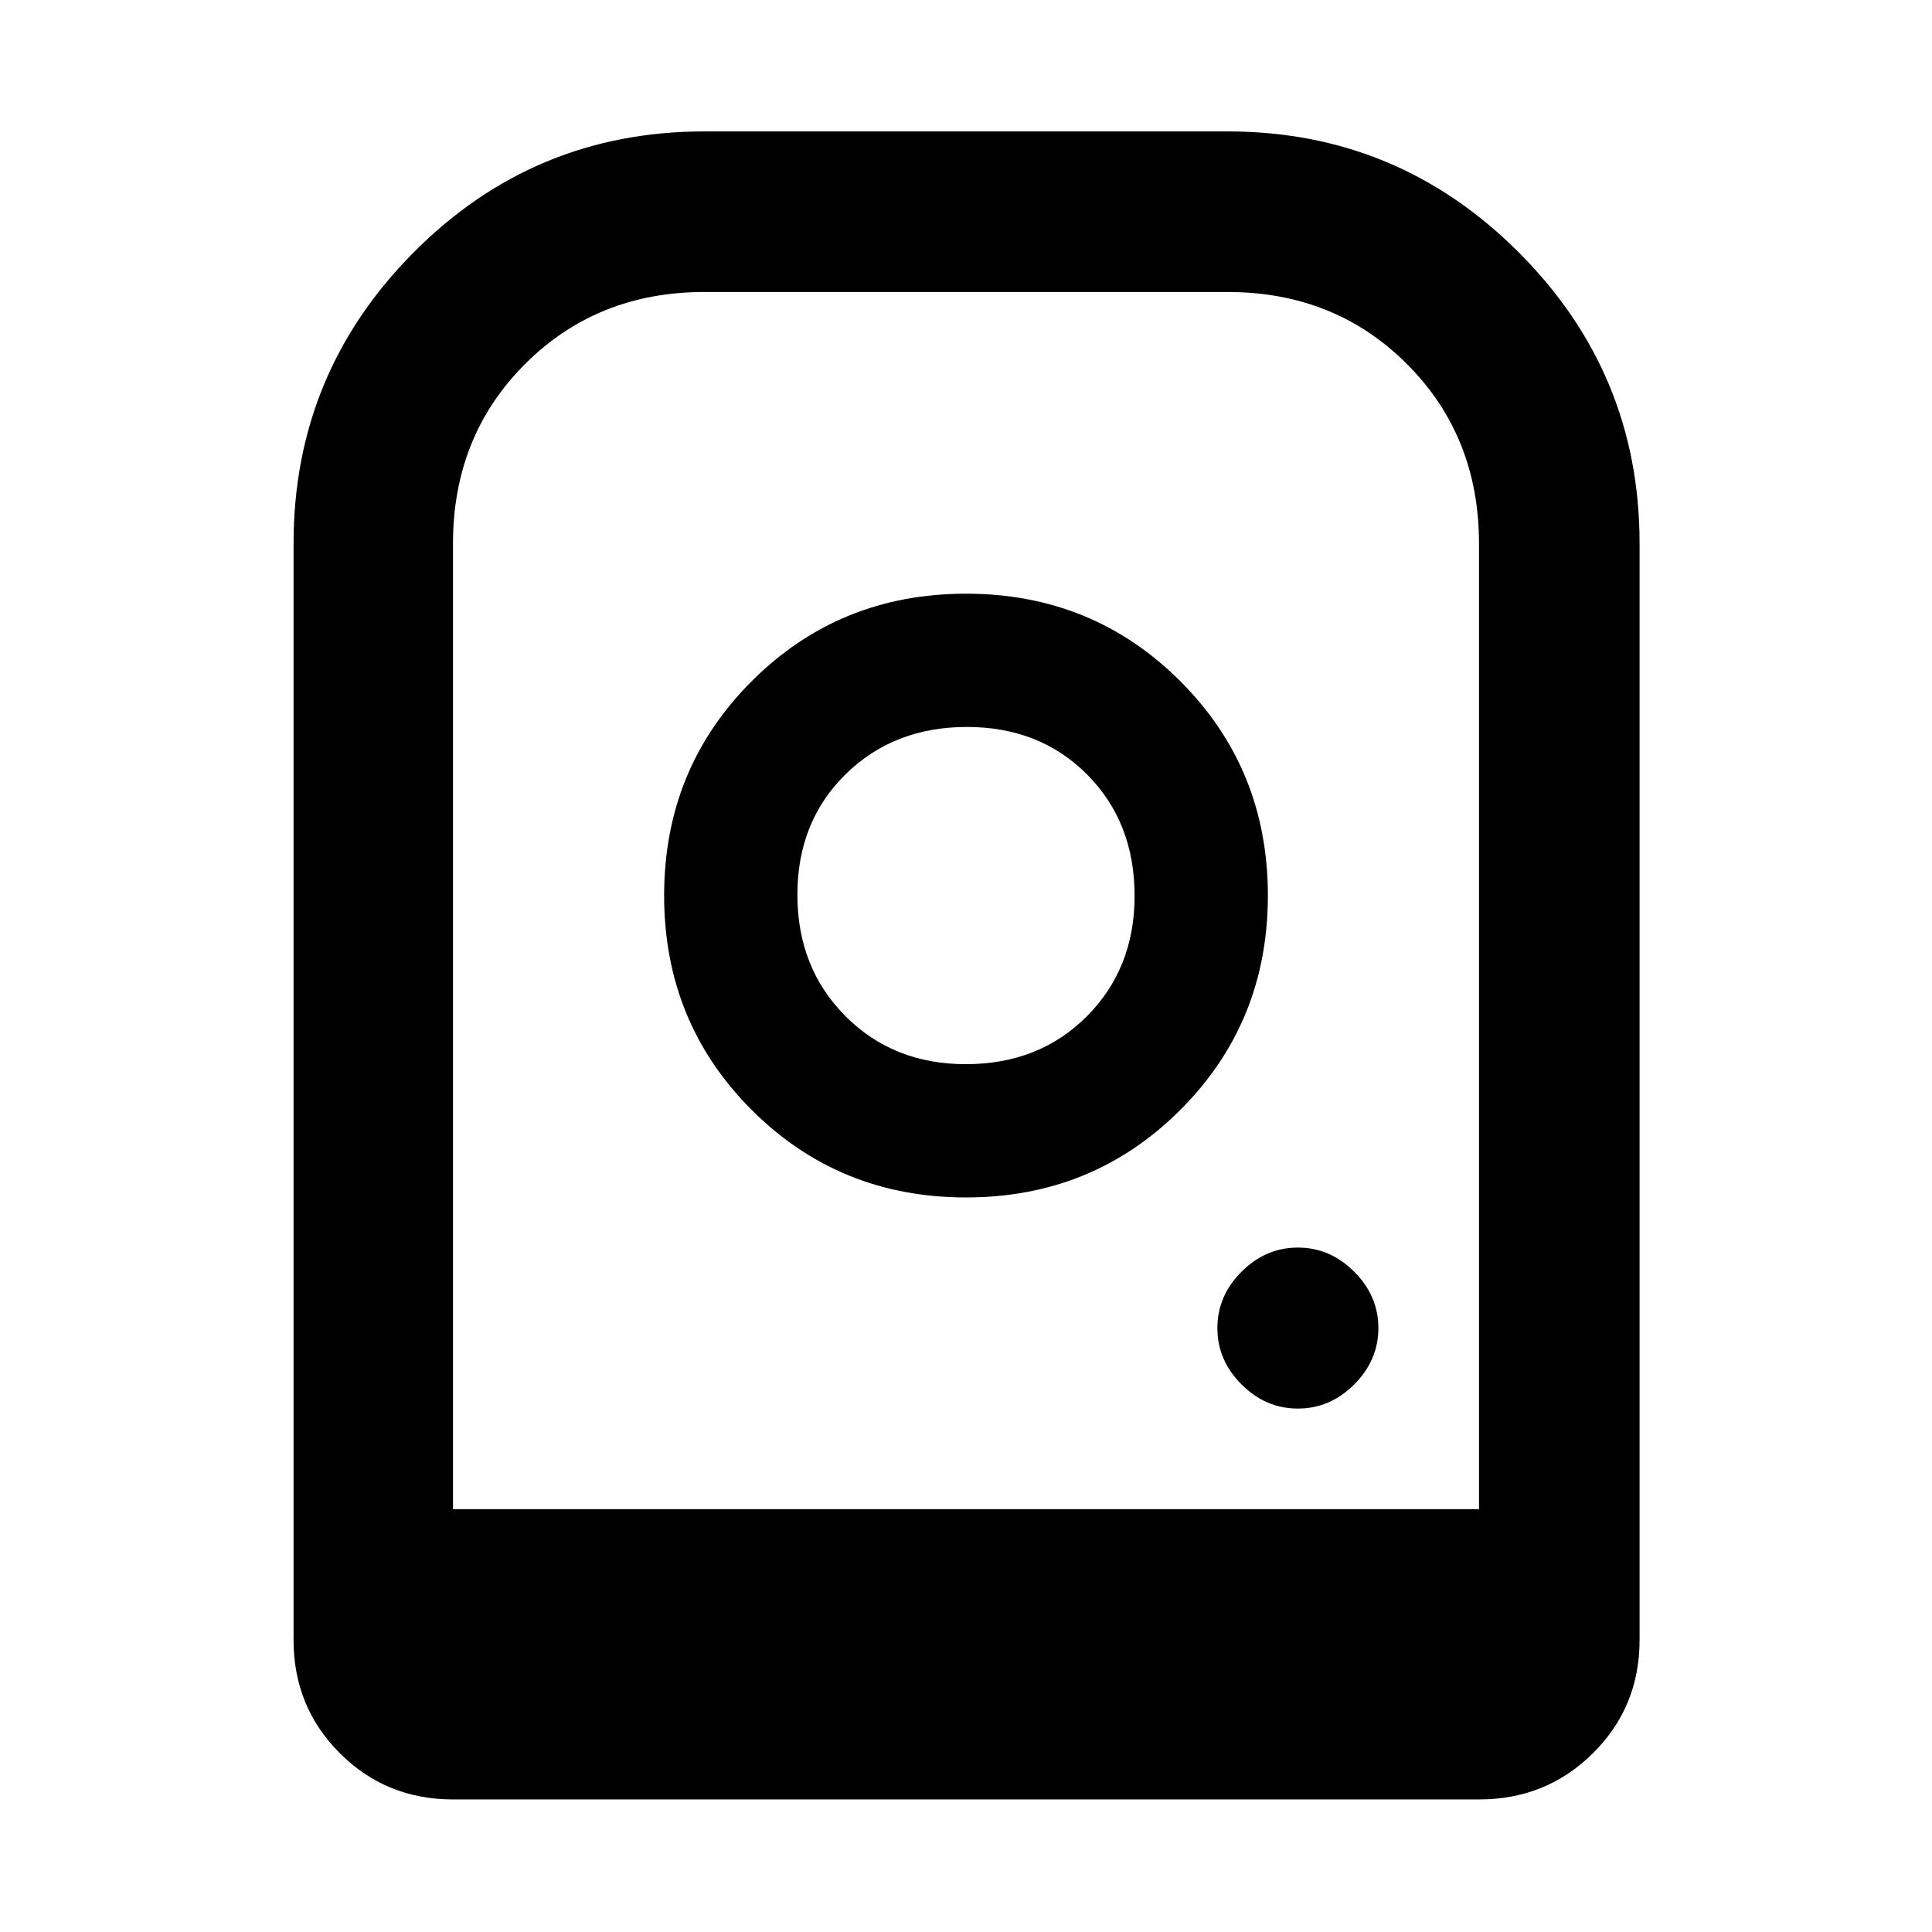 <svg xmlns="http://www.w3.org/2000/svg" height="48" viewBox="0 -960 960 960" width="48"><path d="M480-665q-63 0-106.5 43.5T330-515q0 63 43.5 106.5T480-365q63 0 106.5-43.5T630-515q0-63-43.5-106.5T480-665Zm-.14 233.78q-36.03 0-59.84-23.94-23.8-23.95-23.8-60.26 0-36.32 23.94-59.84 23.95-23.52 60.26-23.52 36.32 0 59.84 23.71 23.52 23.72 23.52 60.21 0 36.03-23.71 59.84-23.72 23.8-60.21 23.8Zm165.05 171.13q16 0 28-12t12-28q0-16-12-28t-28-12q-16 0-28 12t-12 28q0 16 12 28t28 12Zm-499.04 115V-690q0-84.56 59.71-144.63Q265.29-894.7 350-894.7h260q84.56 0 144.63 60.07Q814.7-774.56 814.7-690v544.91q0 33.26-23.15 56.24-23.15 22.98-56.64 22.98H225.09q-33.26 0-56.24-22.98-22.98-22.98-22.98-56.24Zm79.22-65h509.82V-689.9q0-53.4-35.8-89.21-35.81-35.8-89.11-35.8H350q-53.3 0-89.11 35.8-35.8 35.81-35.8 89.21v479.81Zm33.13 0h476.69-509.82H258.22Zm-33.13 0h509.82-509.82Z"/></svg>